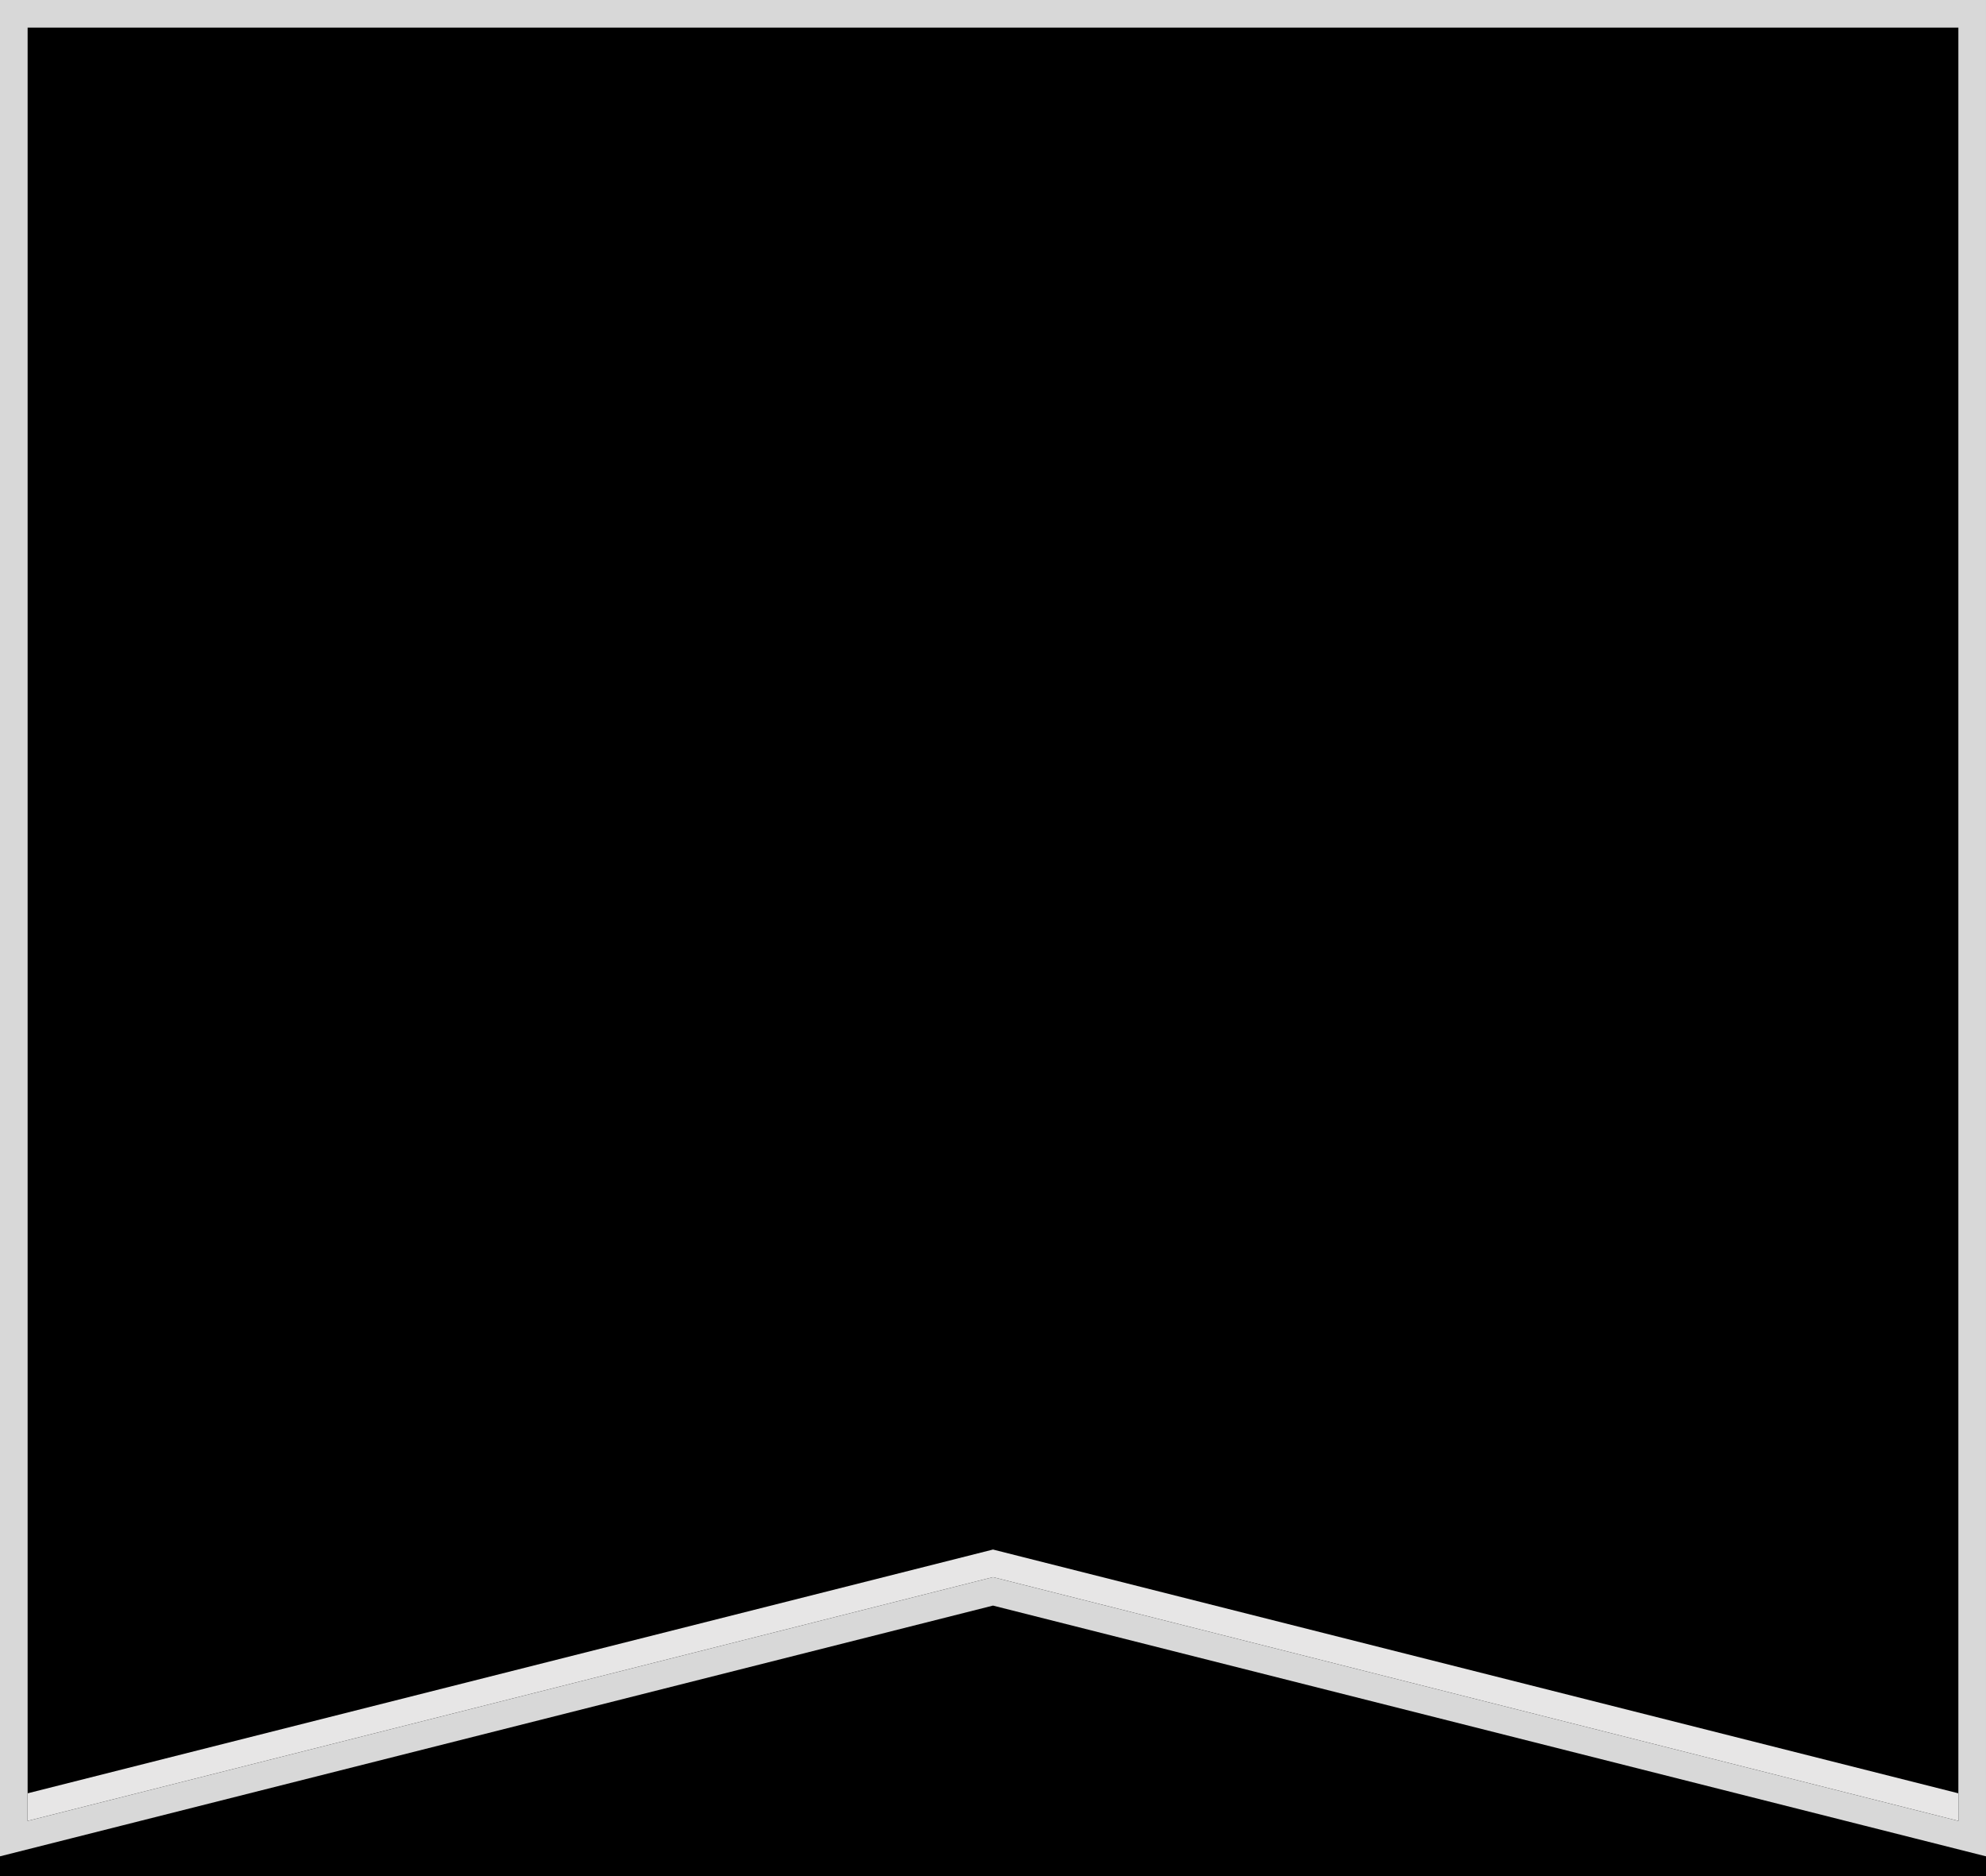 <svg width="72" height="68" viewBox="0 0 72 68" version="1.1" xmlns="http://www.w3.org/2000/svg" xmlns:xlink="http://www.w3.org/1999/xlink"><title>Icon</title><defs><path id="path-1" d="M0 401h1200v2776H0z"/><filter x="-.2%" y="-.1%" width="100.4%" height="100.2%" filterUnits="objectBoundingBox" id="filter-2"><feOffset dx="0" dy="-5" in="SourceAlpha" result="shadowOffsetInner1"/><feComposite in="shadowOffsetInner1" in2="SourceAlpha" operator="arithmetic" k2="-1" k3="1" result="shadowInnerInner1"/><feColorMatrix values="0 0 0 0 0.83 0 0 0 0 0.817 0 0 0 0 0.817 0 0 0 1 0" type="matrix" in="shadowInnerInner1"/></filter><path id="path-3" d="M0 0h70v65l-35-8.836L0 65z"/><filter x="-2.1%" y="-2.3%" width="104.3%" height="105.1%" filterUnits="objectBoundingBox" id="filter-4"><feOffset dx="0" dy="-1" in="SourceAlpha" result="shadowOffsetInner1"/><feComposite in="shadowOffsetInner1" in2="SourceAlpha" operator="arithmetic" k2="-1" k3="1" result="shadowInnerInner1"/><feColorMatrix values="0 0 0 0 0.847 0 0 0 0 0.847 0 0 0 0 0.847 0 0 0 1 0" type="matrix" in="shadowInnerInner1"/></filter></defs><g id="Page-1" stroke="none" stroke-width="1" fill="none" fill-rule="evenodd"><g id="Providers" transform="translate(-137 -885)"><use filter="url(#filter-2)" xlink:href="#path-1" id="Rectangle" fill-opacity="1" fill="#000"/><g id="Best-Provider" transform="translate(110 641)"><g id="post-office" transform="translate(0 244)"><path id="Rectangle-2" d="M0 1h653v90H0V57.855z"/><g id="Icon" transform="translate(28 1)"><g id="Rectangle-8"><use fill="#E7E6E6" fill-rule="evenodd" xlink:href="#path-3"/><use fill="#000" fill-opacity="1" filter="url(#filter-4)" xlink:href="#path-3"/><path stroke="#D8D8D8" stroke-width="1" d="M35 56.68L-.5 65.642V-.5h71v66.142L35 56.68z"/></g></g></g></g></g></g></svg>